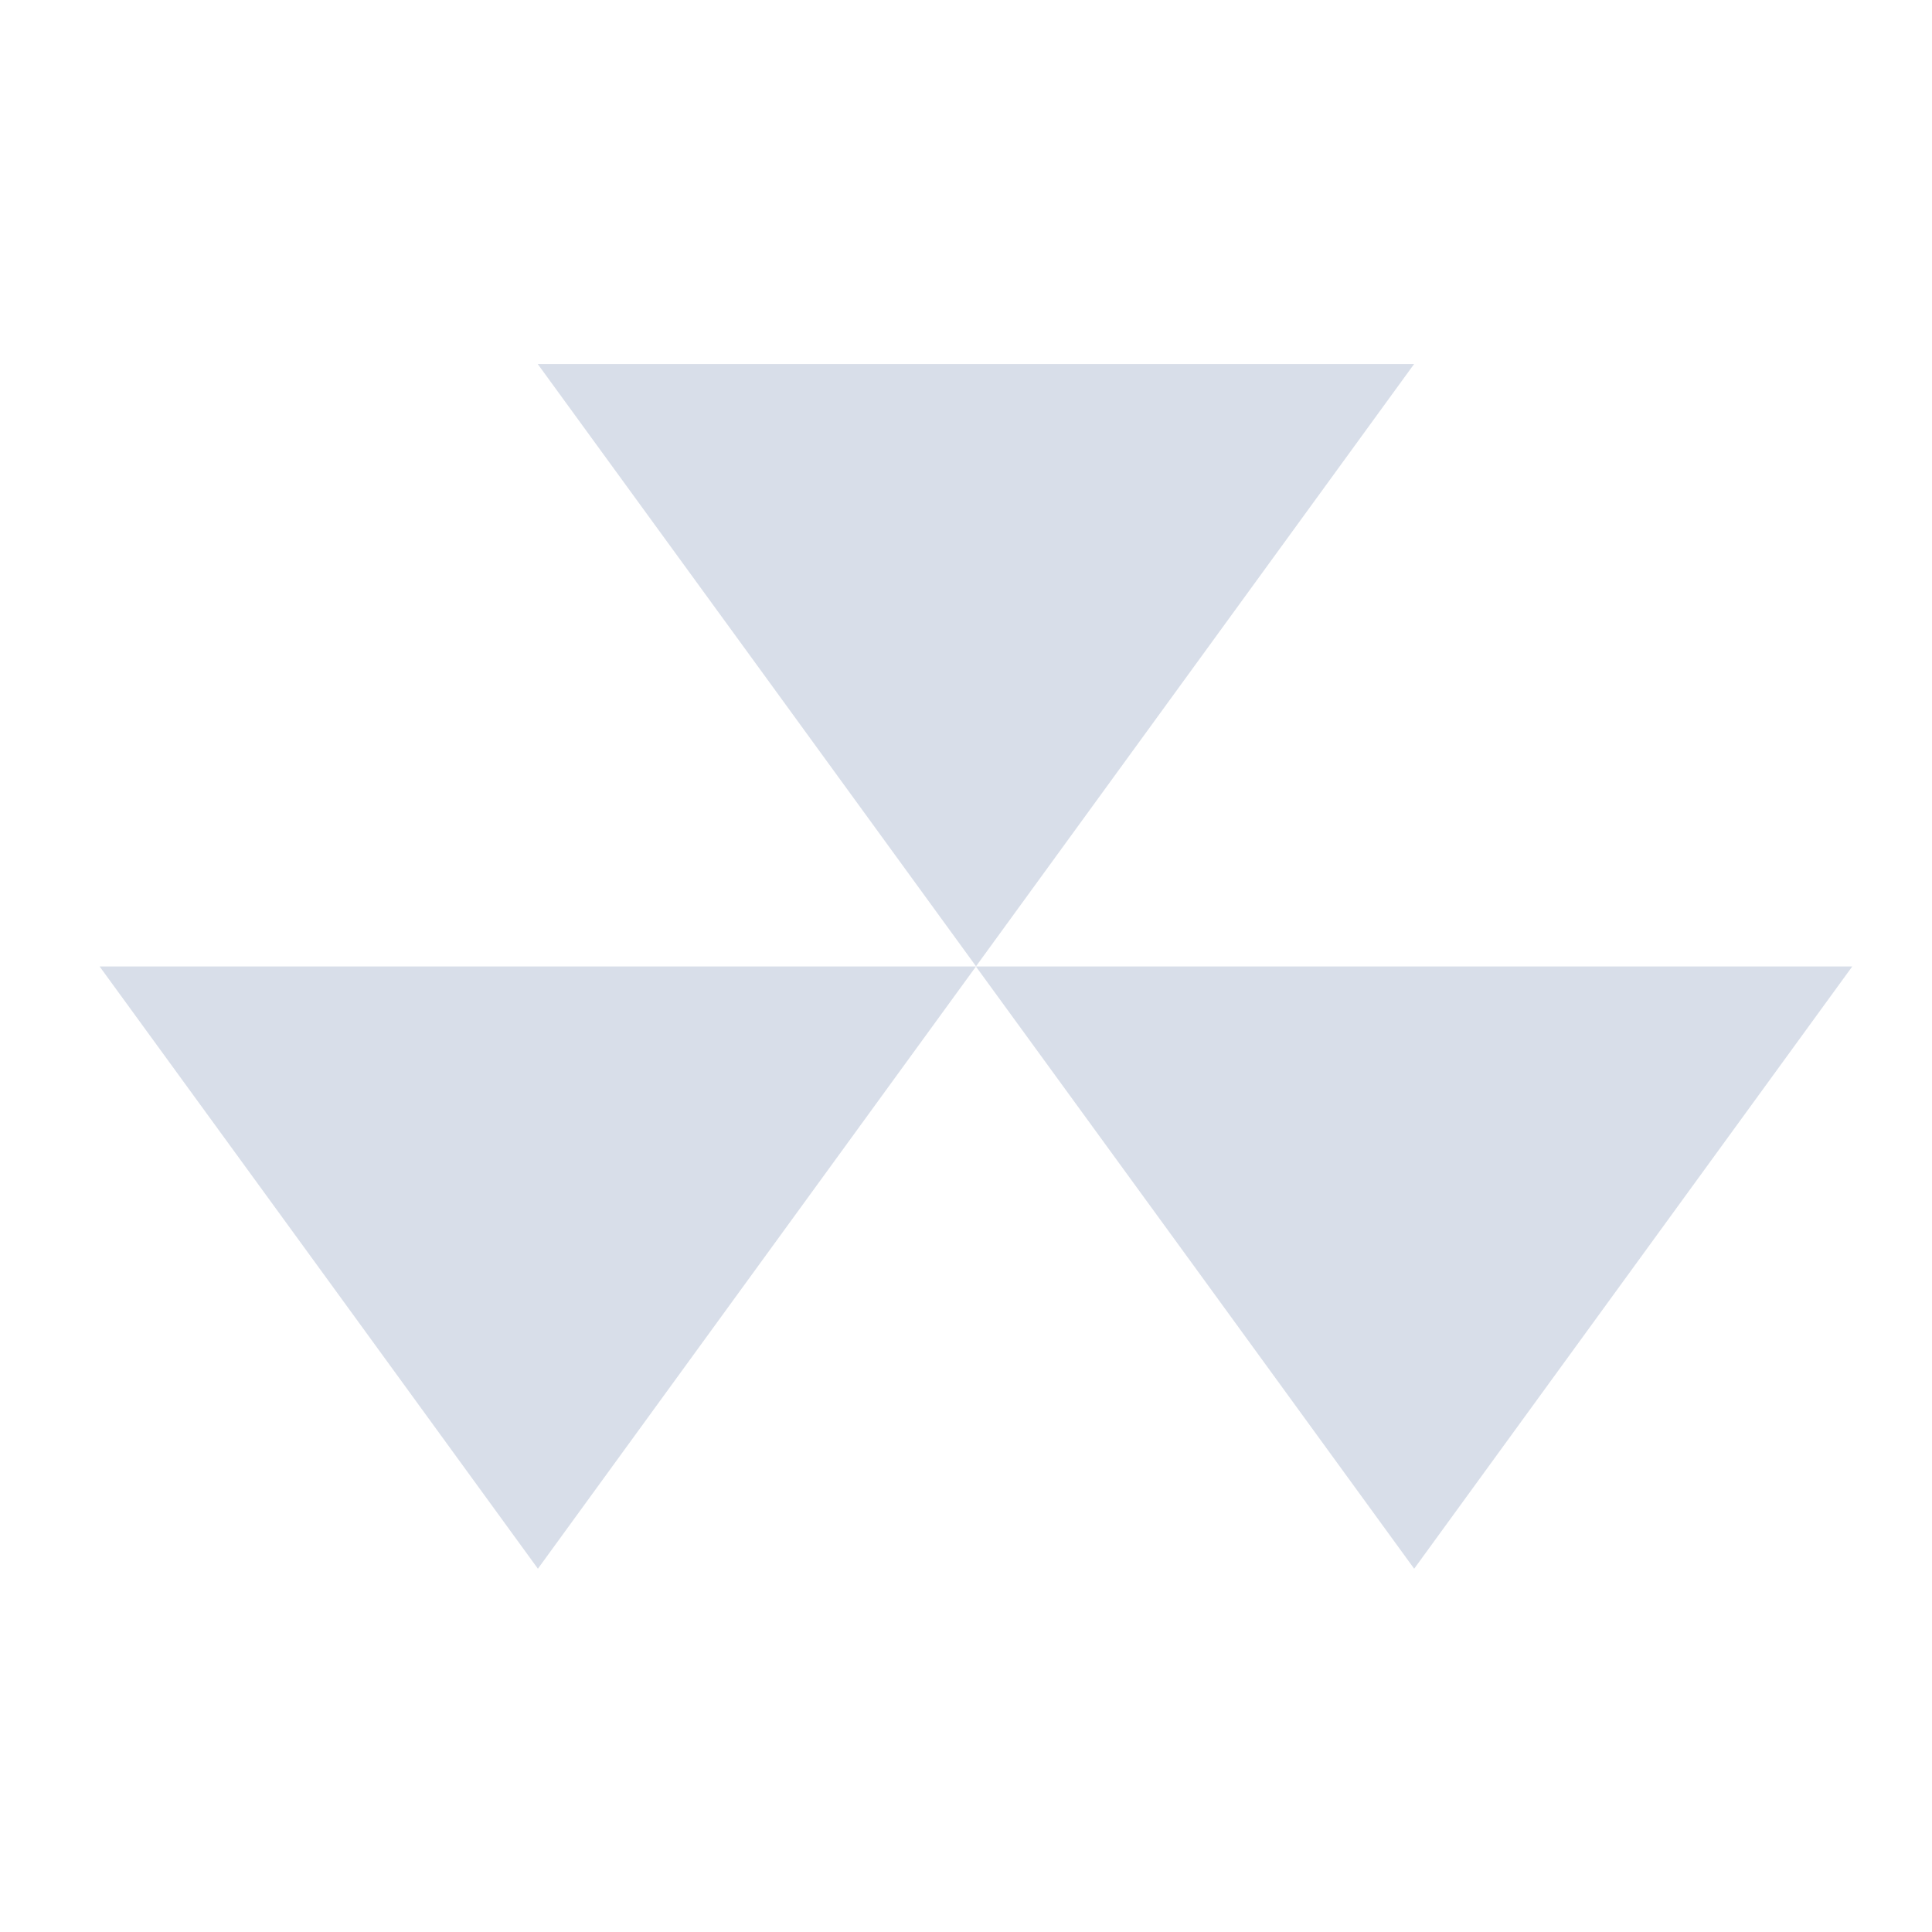 <?xml version='1.0' encoding='UTF-8'?>
<svg xmlns:inkscape="http://www.inkscape.org/namespaces/inkscape" xmlns:sodipodi="http://sodipodi.sourceforge.net/DTD/sodipodi-0.dtd" xmlns="http://www.w3.org/2000/svg" xmlns:svg="http://www.w3.org/2000/svg" xmlns:rdf="http://www.w3.org/1999/02/22-rdf-syntax-ns#" xmlns:cc="http://creativecommons.org/ns#" xmlns:dc="http://purl.org/dc/elements/1.1/" width="64" height="64" version="1.1" viewBox="0 0 16.933 16.933" id="svg7" sodipodi:docname="nuclear.svg" inkscape:version="1.4 (e7c3feb100, 2024-10-09)">
  <sodipodi:namedview id="namedview7" pagecolor="#9c4444" bordercolor="#000000" borderopacity="0.25" inkscape:showpageshadow="2" inkscape:pageopacity="0.0" inkscape:pagecheckerboard="0" inkscape:deskcolor="#d1d1d1" inkscape:zoom="6.15625" inkscape:cx="15.837563" inkscape:cy="29.725888" inkscape:window-width="1183" inkscape:window-height="941" inkscape:window-x="35" inkscape:window-y="32" inkscape:window-maximized="0" inkscape:current-layer="svg7" showgrid="false"/>
  <defs id="defs2">
    <style id="current-color-scheme" type="text/css">.ColorScheme-Text {color:#d8dee9} .ColorScheme-Highlight {color:#3b4252}</style></defs>
  <g id="g8" transform="matrix(0.33,0,0,0.33,-2.008,-2.088)" style="fill:currentColor;fill-opacity:1" class="ColorScheme-Text">
    <path style="fill:currentColor;fill-opacity:1" transform="matrix(2.462,0,0,1.954,-18.346,-9.592)" d="m 15.724,13.095 h 4.727 l 4.727,-10e-7 -2.363,4.093 -2.363,4.093 -2.363,-4.093 z" id="path5" class="ColorScheme-Text"/>
    <path style="fill:currentColor;fill-opacity:1" transform="matrix(2.462,0,0,1.954,-29.982,6.408)" d="m 15.724,13.095 h 4.727 l 4.727,-10e-7 -2.363,4.093 -2.363,4.093 -2.363,-4.093 z" id="path7" class="ColorScheme-Text"/>
    <path style="fill:currentColor;fill-opacity:1" transform="matrix(2.462,0,0,1.954,-6.709,6.408)" d="m 15.724,13.095 h 4.727 l 4.727,-10e-7 -2.363,4.093 -2.363,4.093 -2.363,-4.093 z" id="path8" class="ColorScheme-Text"/>
  </g>
  </svg>
